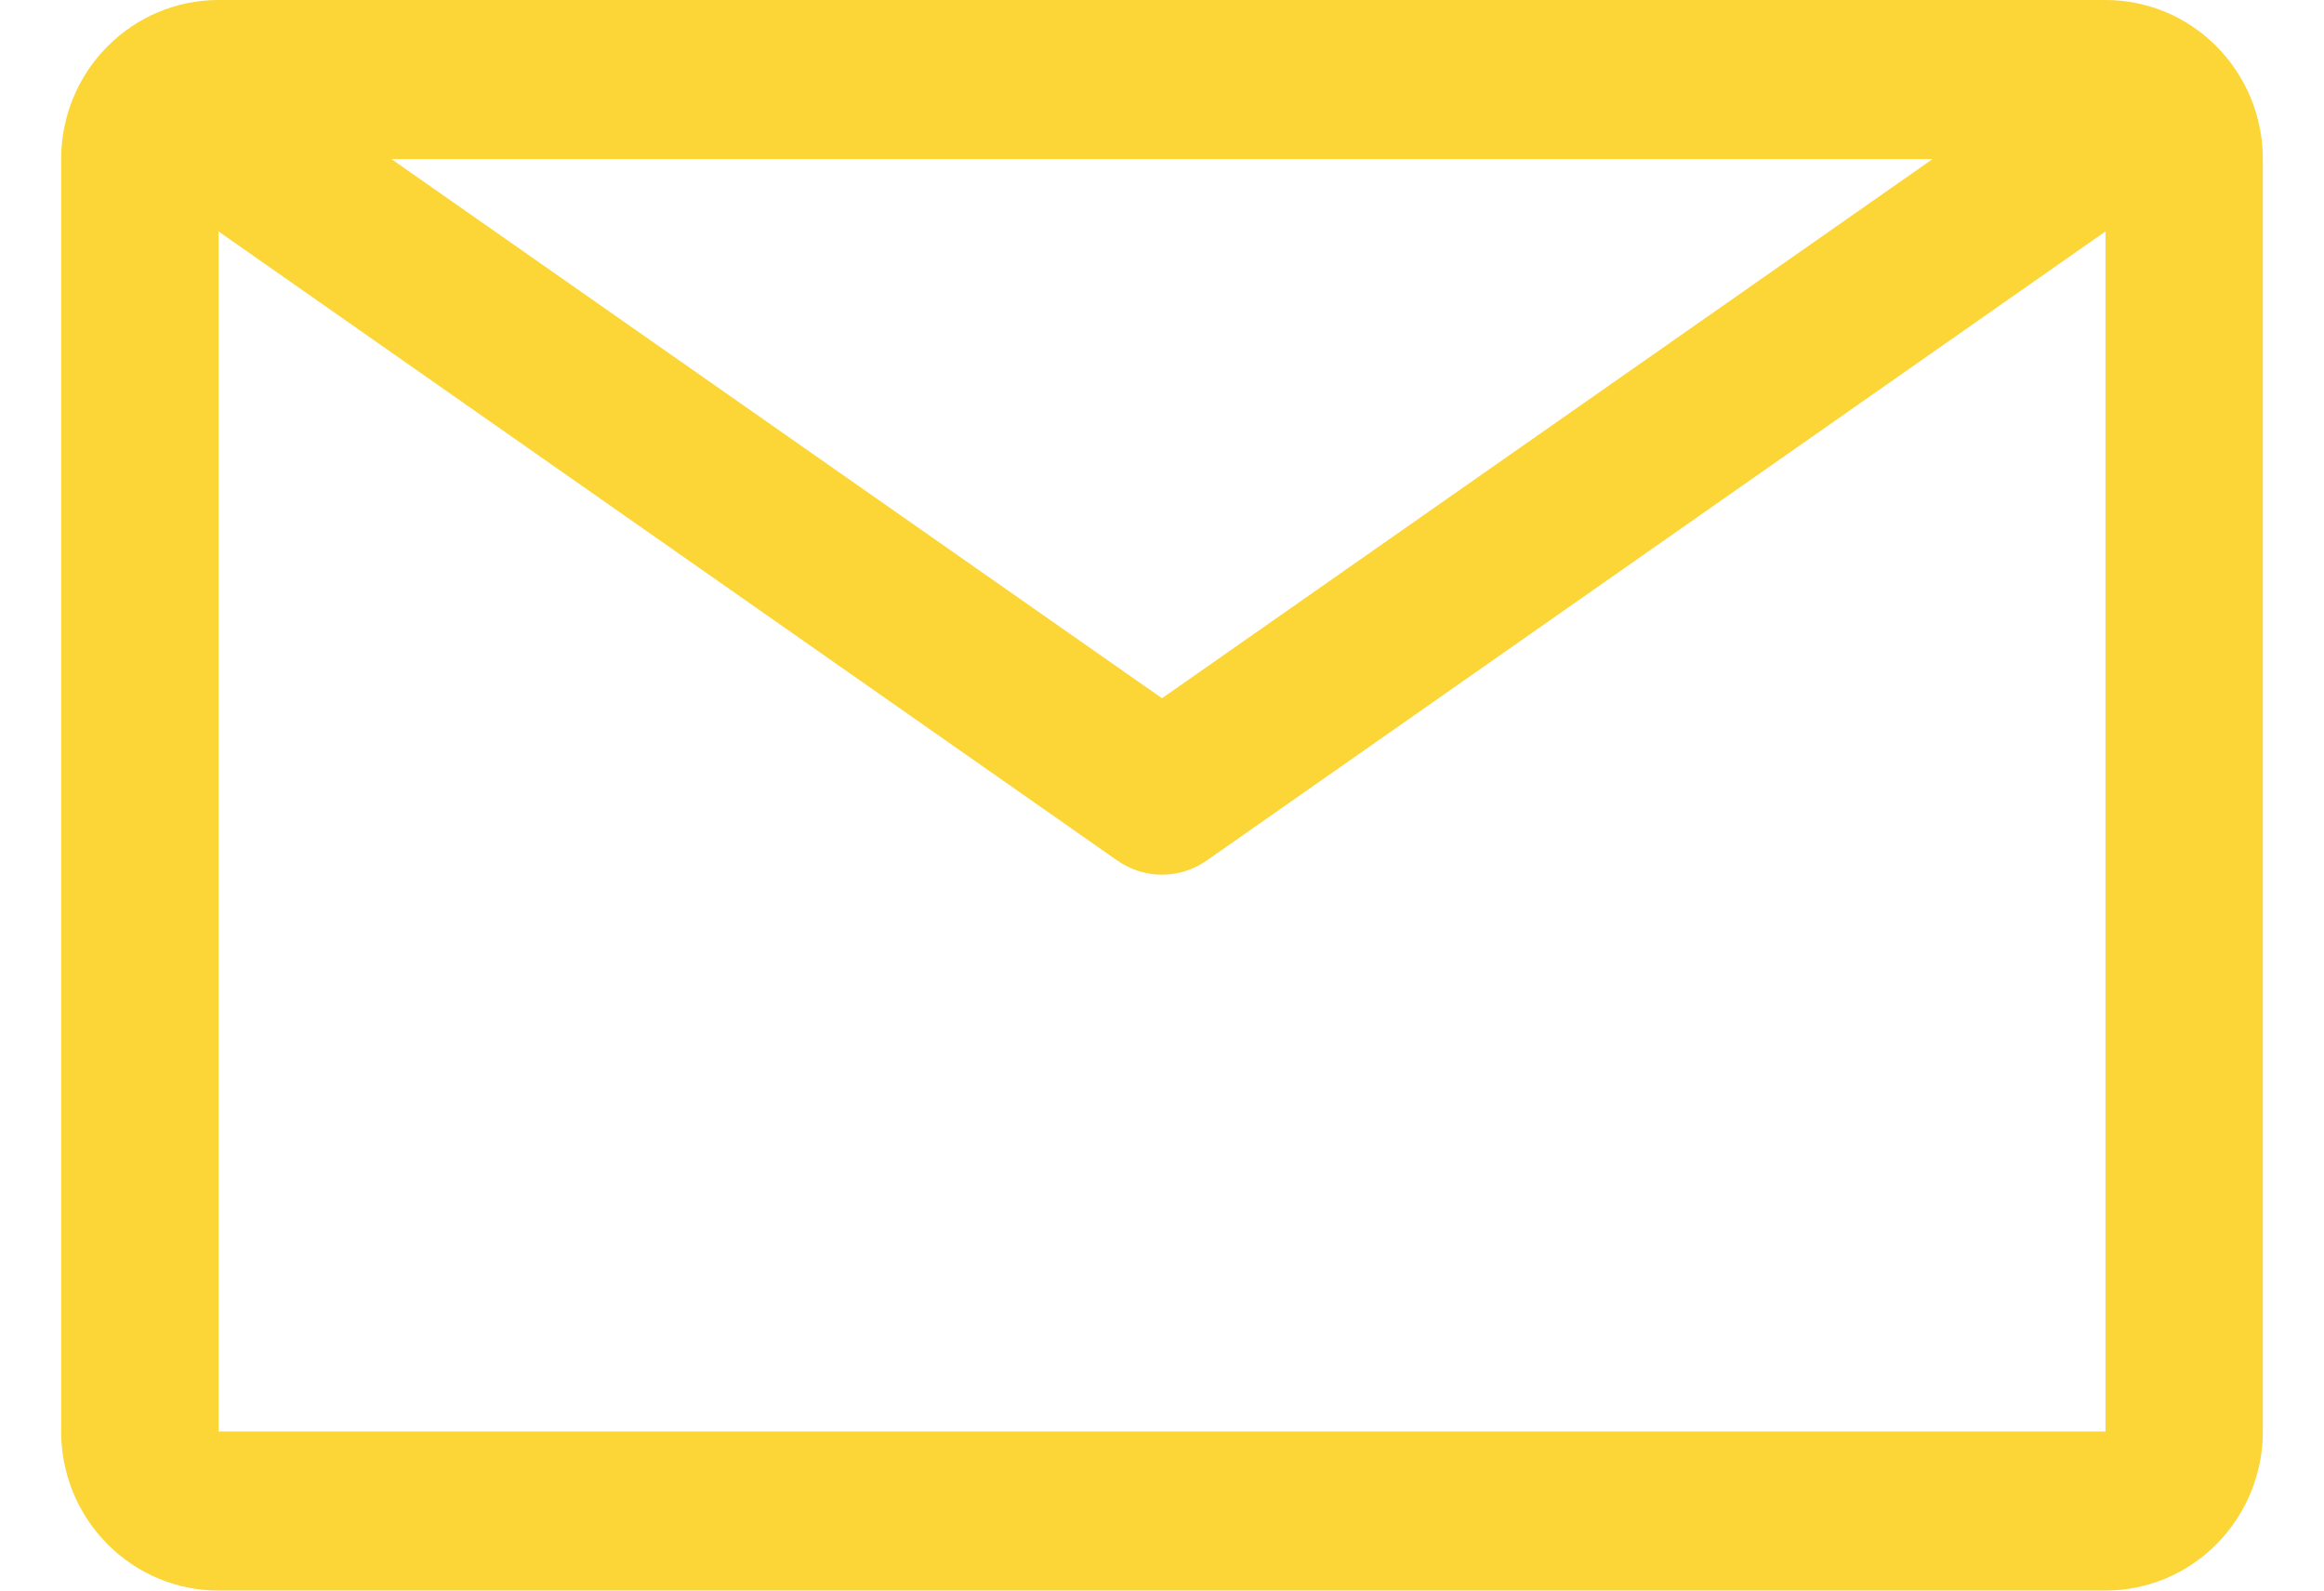 <svg width="19" height="13" viewBox="0 0 19 13" fill="none" xmlns="http://www.w3.org/2000/svg">
<path d="M17.214 0H1.786C1.445 0 1.118 0.137 0.877 0.381C0.635 0.625 0.5 0.955 0.5 1.3V11.7C0.5 12.045 0.635 12.375 0.877 12.619C1.118 12.863 1.445 13 1.786 13H17.214C17.555 13 17.882 12.863 18.123 12.619C18.364 12.375 18.5 12.045 18.5 11.7V1.3C18.5 0.955 18.364 0.625 18.123 0.381C17.882 0.137 17.555 0 17.214 0ZM15.8 1.3L9.5 5.707L3.2 1.3H15.8ZM1.786 11.7V1.891L9.134 7.033C9.241 7.108 9.369 7.149 9.5 7.149C9.631 7.149 9.759 7.108 9.866 7.033L17.214 1.891V11.7H1.786Z" fill="#FCD536"/>
</svg>
